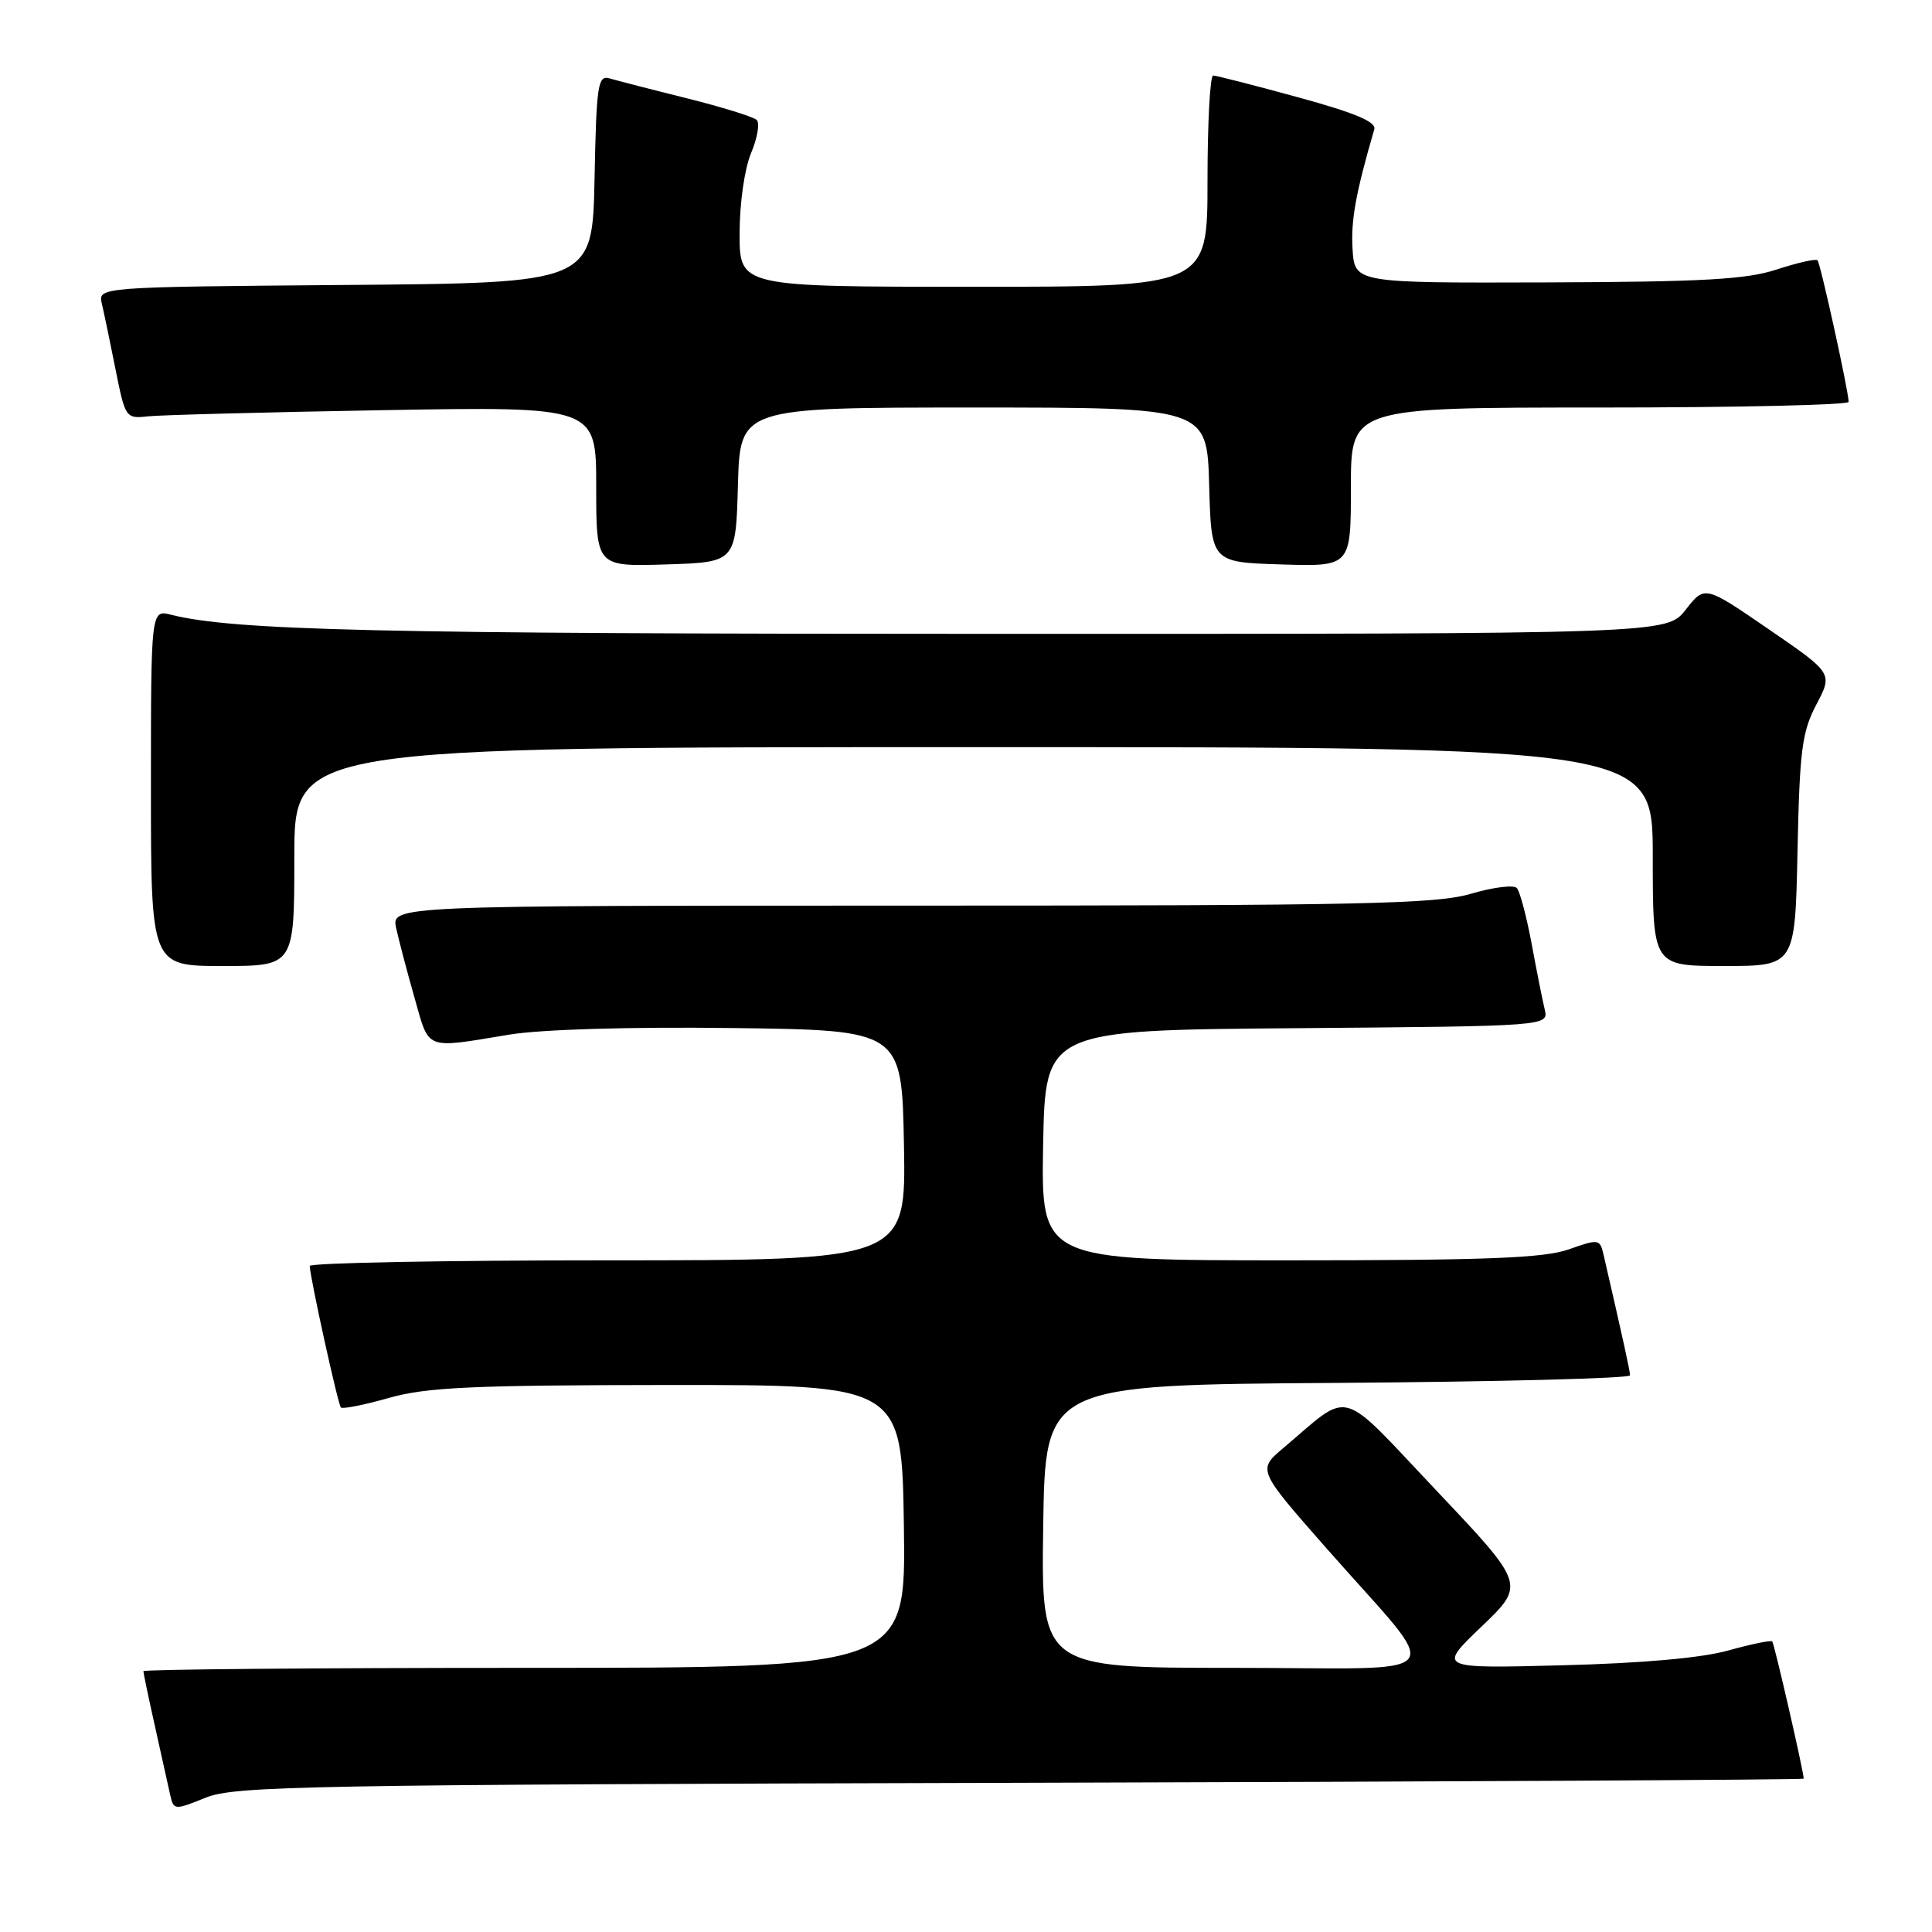 <?xml version="1.0" encoding="UTF-8" standalone="no"?>
<!DOCTYPE svg PUBLIC "-//W3C//DTD SVG 1.1//EN" "http://www.w3.org/Graphics/SVG/1.1/DTD/svg11.dtd" >
<svg xmlns="http://www.w3.org/2000/svg" xmlns:xlink="http://www.w3.org/1999/xlink" version="1.1" viewBox="0 0 256 256">
 <g >
 <path fill="currentColor"
d=" M 135.25 236.23 C 192.31 236.08 239.00 235.83 239.00 235.68 C 239.00 234.76 235.10 217.77 234.83 217.50 C 234.65 217.31 232.02 217.86 229.00 218.70 C 225.48 219.69 217.57 220.39 207.00 220.66 C 190.50 221.09 190.50 221.09 196.31 215.53 C 202.12 209.97 202.12 209.97 190.37 197.55 C 177.17 183.59 179.18 184.16 170.06 191.86 C 166.62 194.76 166.62 194.76 175.74 205.13 C 191.51 223.06 193.09 221.00 163.55 221.00 C 137.96 221.00 137.96 221.00 138.23 202.25 C 138.50 183.50 138.50 183.50 177.25 183.24 C 198.56 183.09 215.99 182.64 215.99 182.24 C 215.97 181.61 215.17 177.93 212.49 166.30 C 212.00 164.16 211.85 164.14 207.87 165.55 C 204.59 166.70 197.06 167.00 170.85 167.00 C 137.95 167.00 137.95 167.00 138.22 151.75 C 138.50 136.50 138.50 136.50 171.85 136.24 C 205.21 135.97 205.21 135.97 204.68 133.74 C 204.38 132.51 203.60 128.57 202.94 125.00 C 202.27 121.42 201.40 118.13 200.99 117.67 C 200.58 117.22 197.86 117.56 194.94 118.42 C 190.34 119.79 180.54 120.00 120.74 120.00 C 51.84 120.00 51.84 120.00 52.50 123.01 C 52.87 124.67 53.96 128.83 54.94 132.26 C 56.93 139.25 56.17 138.96 67.50 137.09 C 71.75 136.40 83.35 136.05 97.00 136.22 C 119.50 136.50 119.50 136.50 119.78 151.75 C 120.05 167.00 120.05 167.00 80.53 167.00 C 58.79 167.00 41.02 167.34 41.04 167.75 C 41.13 169.51 44.79 186.13 45.17 186.50 C 45.40 186.73 48.27 186.16 51.54 185.23 C 56.54 183.82 62.49 183.54 88.50 183.52 C 119.50 183.50 119.50 183.50 119.77 202.25 C 120.04 221.00 120.04 221.00 69.52 221.00 C 41.73 221.00 19.00 221.20 19.00 221.44 C 19.00 221.68 19.68 224.94 20.52 228.69 C 21.35 232.43 22.26 236.49 22.52 237.70 C 23.01 239.89 23.05 239.89 27.26 238.20 C 31.14 236.64 40.25 236.48 135.25 236.23 Z  M 39.00 113.50 C 39.00 99.00 39.00 99.00 129.00 99.00 C 219.00 99.00 219.00 99.00 219.00 113.50 C 219.00 128.00 219.00 128.00 228.43 128.00 C 237.86 128.00 237.86 128.00 238.18 112.75 C 238.46 99.39 238.77 96.99 240.68 93.35 C 242.86 89.21 242.86 89.21 234.38 83.39 C 225.89 77.56 225.89 77.56 223.37 80.78 C 220.86 84.00 220.86 84.00 131.18 83.99 C 50.00 83.99 30.99 83.54 22.68 81.46 C 20.00 80.78 20.00 80.78 20.00 104.39 C 20.00 128.00 20.00 128.00 29.50 128.00 C 39.00 128.00 39.00 128.00 39.00 113.50 Z  M 97.78 64.25 C 98.07 54.00 98.07 54.00 129.00 54.00 C 159.93 54.00 159.93 54.00 160.22 64.25 C 160.50 74.50 160.50 74.50 169.75 74.79 C 179.00 75.08 179.00 75.08 179.00 64.54 C 179.00 54.00 179.00 54.00 212.00 54.00 C 230.15 54.00 244.98 53.66 244.96 53.25 C 244.87 51.48 241.21 34.87 240.83 34.49 C 240.60 34.26 238.18 34.81 235.45 35.70 C 231.43 37.03 225.71 37.35 205.00 37.42 C 179.50 37.50 179.50 37.50 179.22 33.00 C 178.99 29.18 179.64 25.59 182.10 17.13 C 182.39 16.15 179.53 14.95 172.00 12.89 C 166.22 11.31 161.16 10.01 160.75 10.01 C 160.34 10.00 160.00 16.30 160.00 24.00 C 160.00 38.00 160.00 38.00 129.00 38.00 C 98.00 38.00 98.00 38.00 98.00 30.97 C 98.00 26.93 98.65 22.38 99.52 20.29 C 100.36 18.29 100.70 16.31 100.27 15.90 C 99.85 15.48 95.67 14.19 91.00 13.02 C 86.33 11.86 81.73 10.67 80.78 10.39 C 79.22 9.93 79.03 11.17 78.78 23.69 C 78.50 37.50 78.50 37.50 45.73 37.76 C 12.97 38.03 12.97 38.03 13.50 40.26 C 13.79 41.49 14.61 45.42 15.32 49.00 C 16.59 55.36 16.68 55.49 19.56 55.17 C 21.18 54.99 35.21 54.62 50.75 54.35 C 79.00 53.86 79.00 53.86 79.00 64.47 C 79.00 75.08 79.00 75.08 88.25 74.79 C 97.50 74.50 97.50 74.50 97.78 64.25 Z "/>
</g>
</svg>